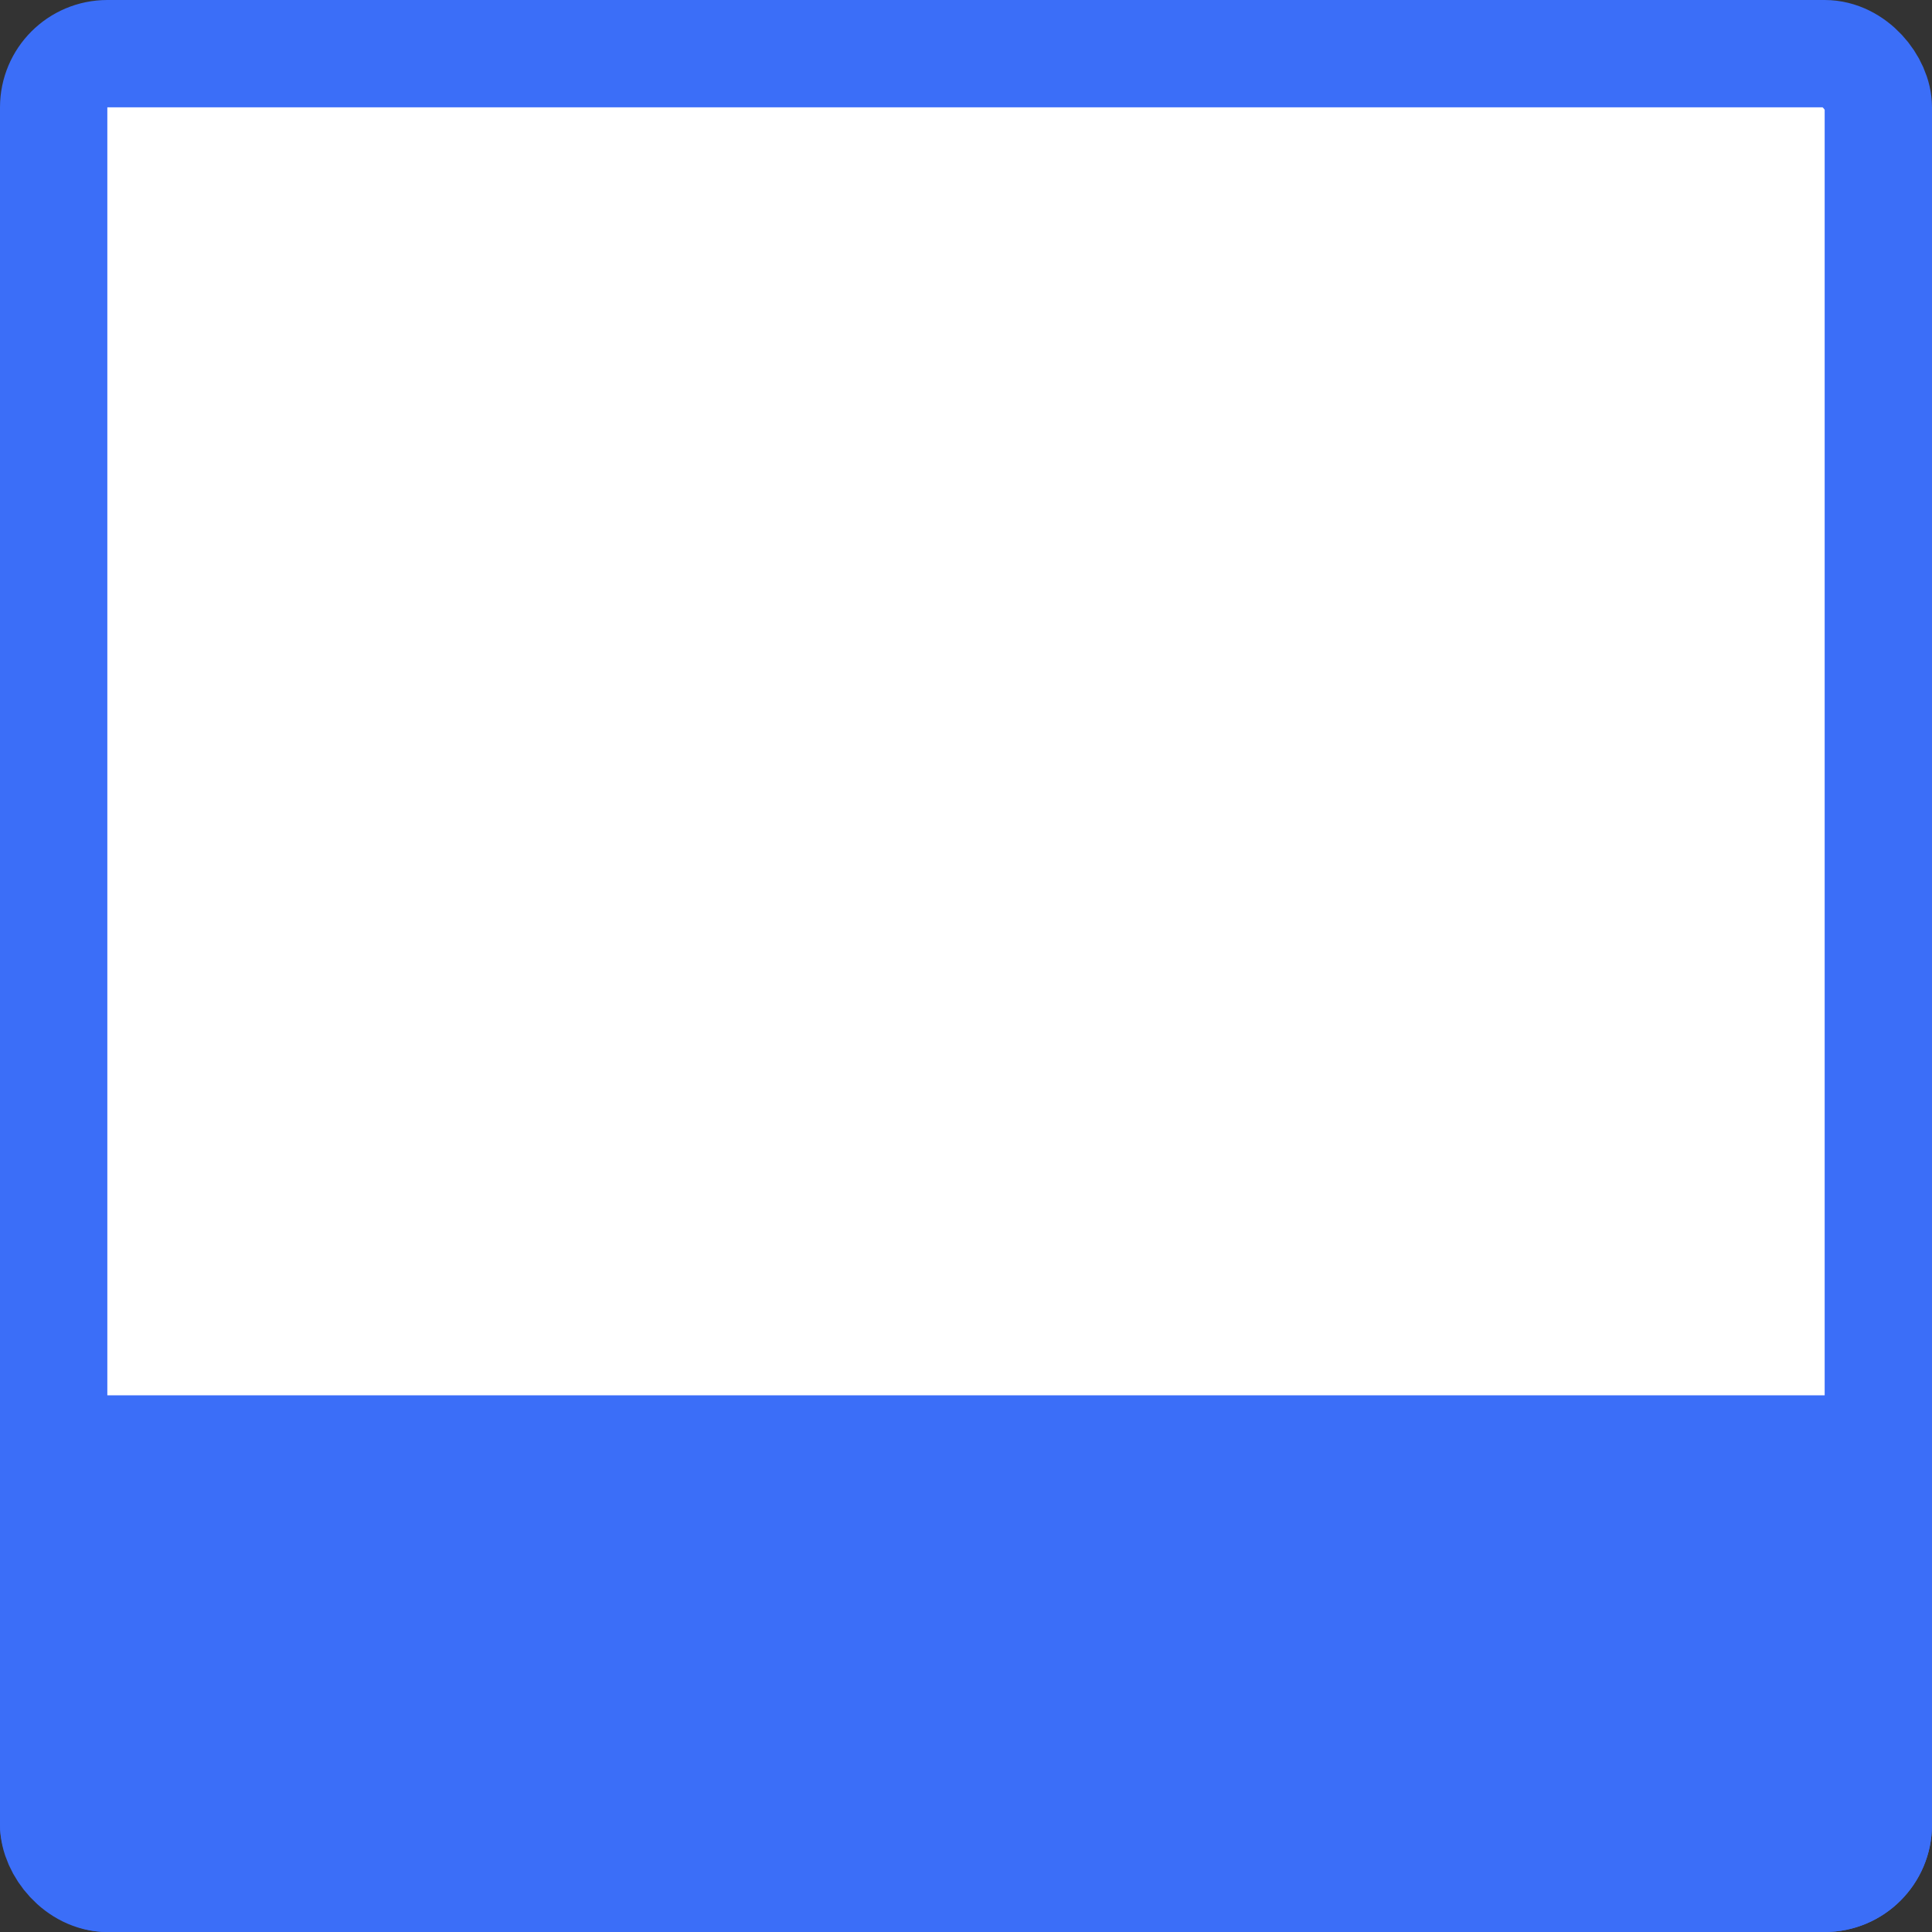 <svg width="18" height="18" viewBox="0 0 18 18" fill="none" xmlns="http://www.w3.org/2000/svg">
<rect x="0" y="0" width="18" height="18" fill="#333333" stroke="none"/>
<rect x="0.5" y="0.5" width="17" height="17" rx="0.5" fill="white" stroke="#3B6EF8"/>
<rect y="13" width="18" height="5" rx="1" fill="#3B6EF8"/>
</svg>
